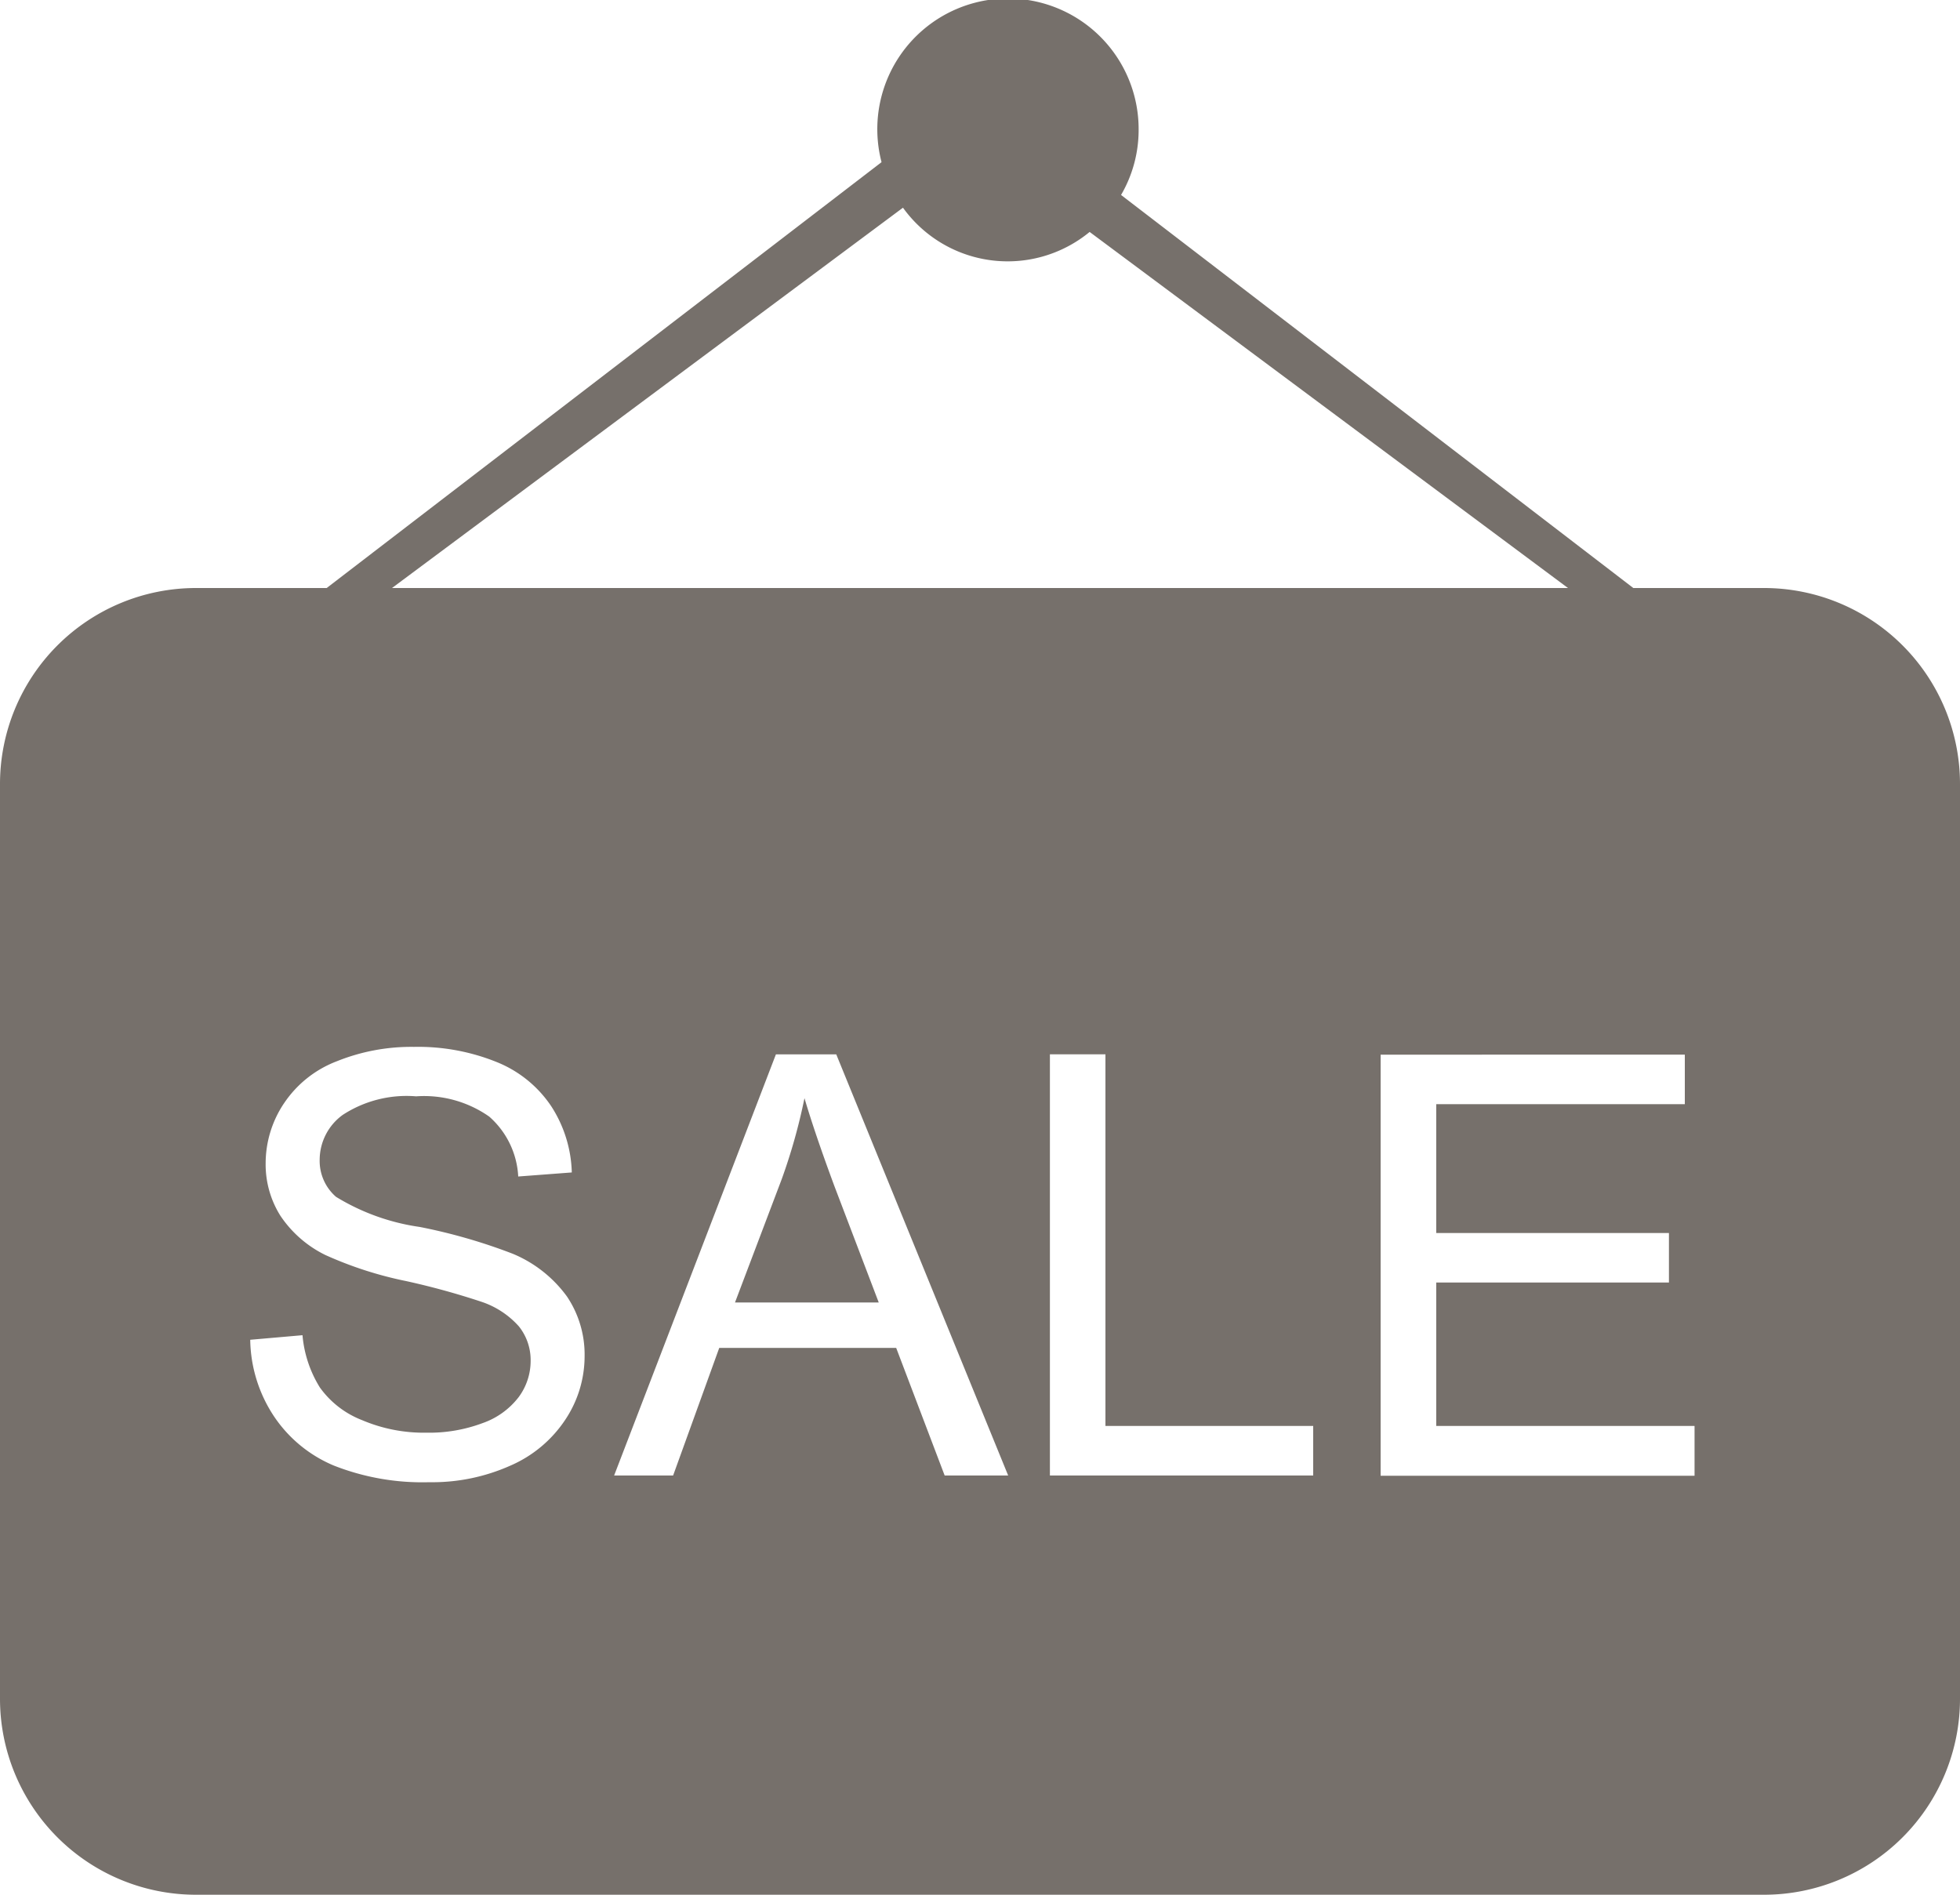 <svg xmlns="http://www.w3.org/2000/svg" viewBox="0 0 30 29">
  <defs>
    <style>
      .cls-1 {
        fill: #76706b;
      }
    </style>
  </defs>
  <path id="sale" class="cls-1" d="M28,31H4a3,3,0,0,1-3-3V14a3,3,0,0,1,3-3H6l8.493-6.518A2,2,0,1,1,18.428,4a1.974,1.974,0,0,1-.269.984L26,11h2a3,3,0,0,1,3,3V28a3,3,0,0,1-3,3ZM17.071,24.583H21.1v-.758h-3.18V18.137H17.07v6.446Zm-5.768,0,.706-1.953h2.708l.742,1.953h.972L13.8,18.138h-.924L10.4,24.583ZM5.342,18.894a1.651,1.651,0,0,0-.276.914,1.476,1.476,0,0,0,.226.8,1.756,1.756,0,0,0,.687.6,5.8,5.8,0,0,0,1.239.4,11.46,11.46,0,0,1,1.144.314,1.331,1.331,0,0,1,.581.38.827.827,0,0,1,.179.528.931.931,0,0,1-.182.552,1.189,1.189,0,0,1-.555.4,2.324,2.324,0,0,1-.858.146,2.411,2.411,0,0,1-.985-.192,1.428,1.428,0,0,1-.646-.5,1.809,1.809,0,0,1-.266-.8l-.8.07a2.173,2.173,0,0,0,.354,1.157,2.056,2.056,0,0,0,.925.768,3.7,3.7,0,0,0,1.463.255,2.927,2.927,0,0,0,1.238-.253,1.924,1.924,0,0,0,.844-.706,1.752,1.752,0,0,0,.294-.968,1.593,1.593,0,0,0-.269-.914,1.947,1.947,0,0,0-.832-.656,8.534,8.534,0,0,0-1.423-.41,3.354,3.354,0,0,1-1.281-.461.728.728,0,0,1-.25-.57.851.851,0,0,1,.353-.684,1.789,1.789,0,0,1,1.123-.284,1.736,1.736,0,0,1,1.119.31,1.31,1.31,0,0,1,.444.917l.82-.062a1.957,1.957,0,0,0-.315-1.014,1.82,1.82,0,0,0-.84-.678,3.213,3.213,0,0,0-1.261-.23,3.048,3.048,0,0,0-1.18.22,1.7,1.7,0,0,0-.809.644ZM17.678,5.55a1.974,1.974,0,0,1-2.857-.371L7,11H25Zm9.258,18.275H22.983V21.63h3.562v-.758H22.983V18.9h3.805v-.758H22.132v6.445h4.805v-.757ZM13.314,18.81q.156.53.457,1.343l.679,1.782h-2.2l.715-1.887a8.808,8.808,0,0,0,.348-1.238Z" transform="translate(-1 -2)"/>
</svg>
